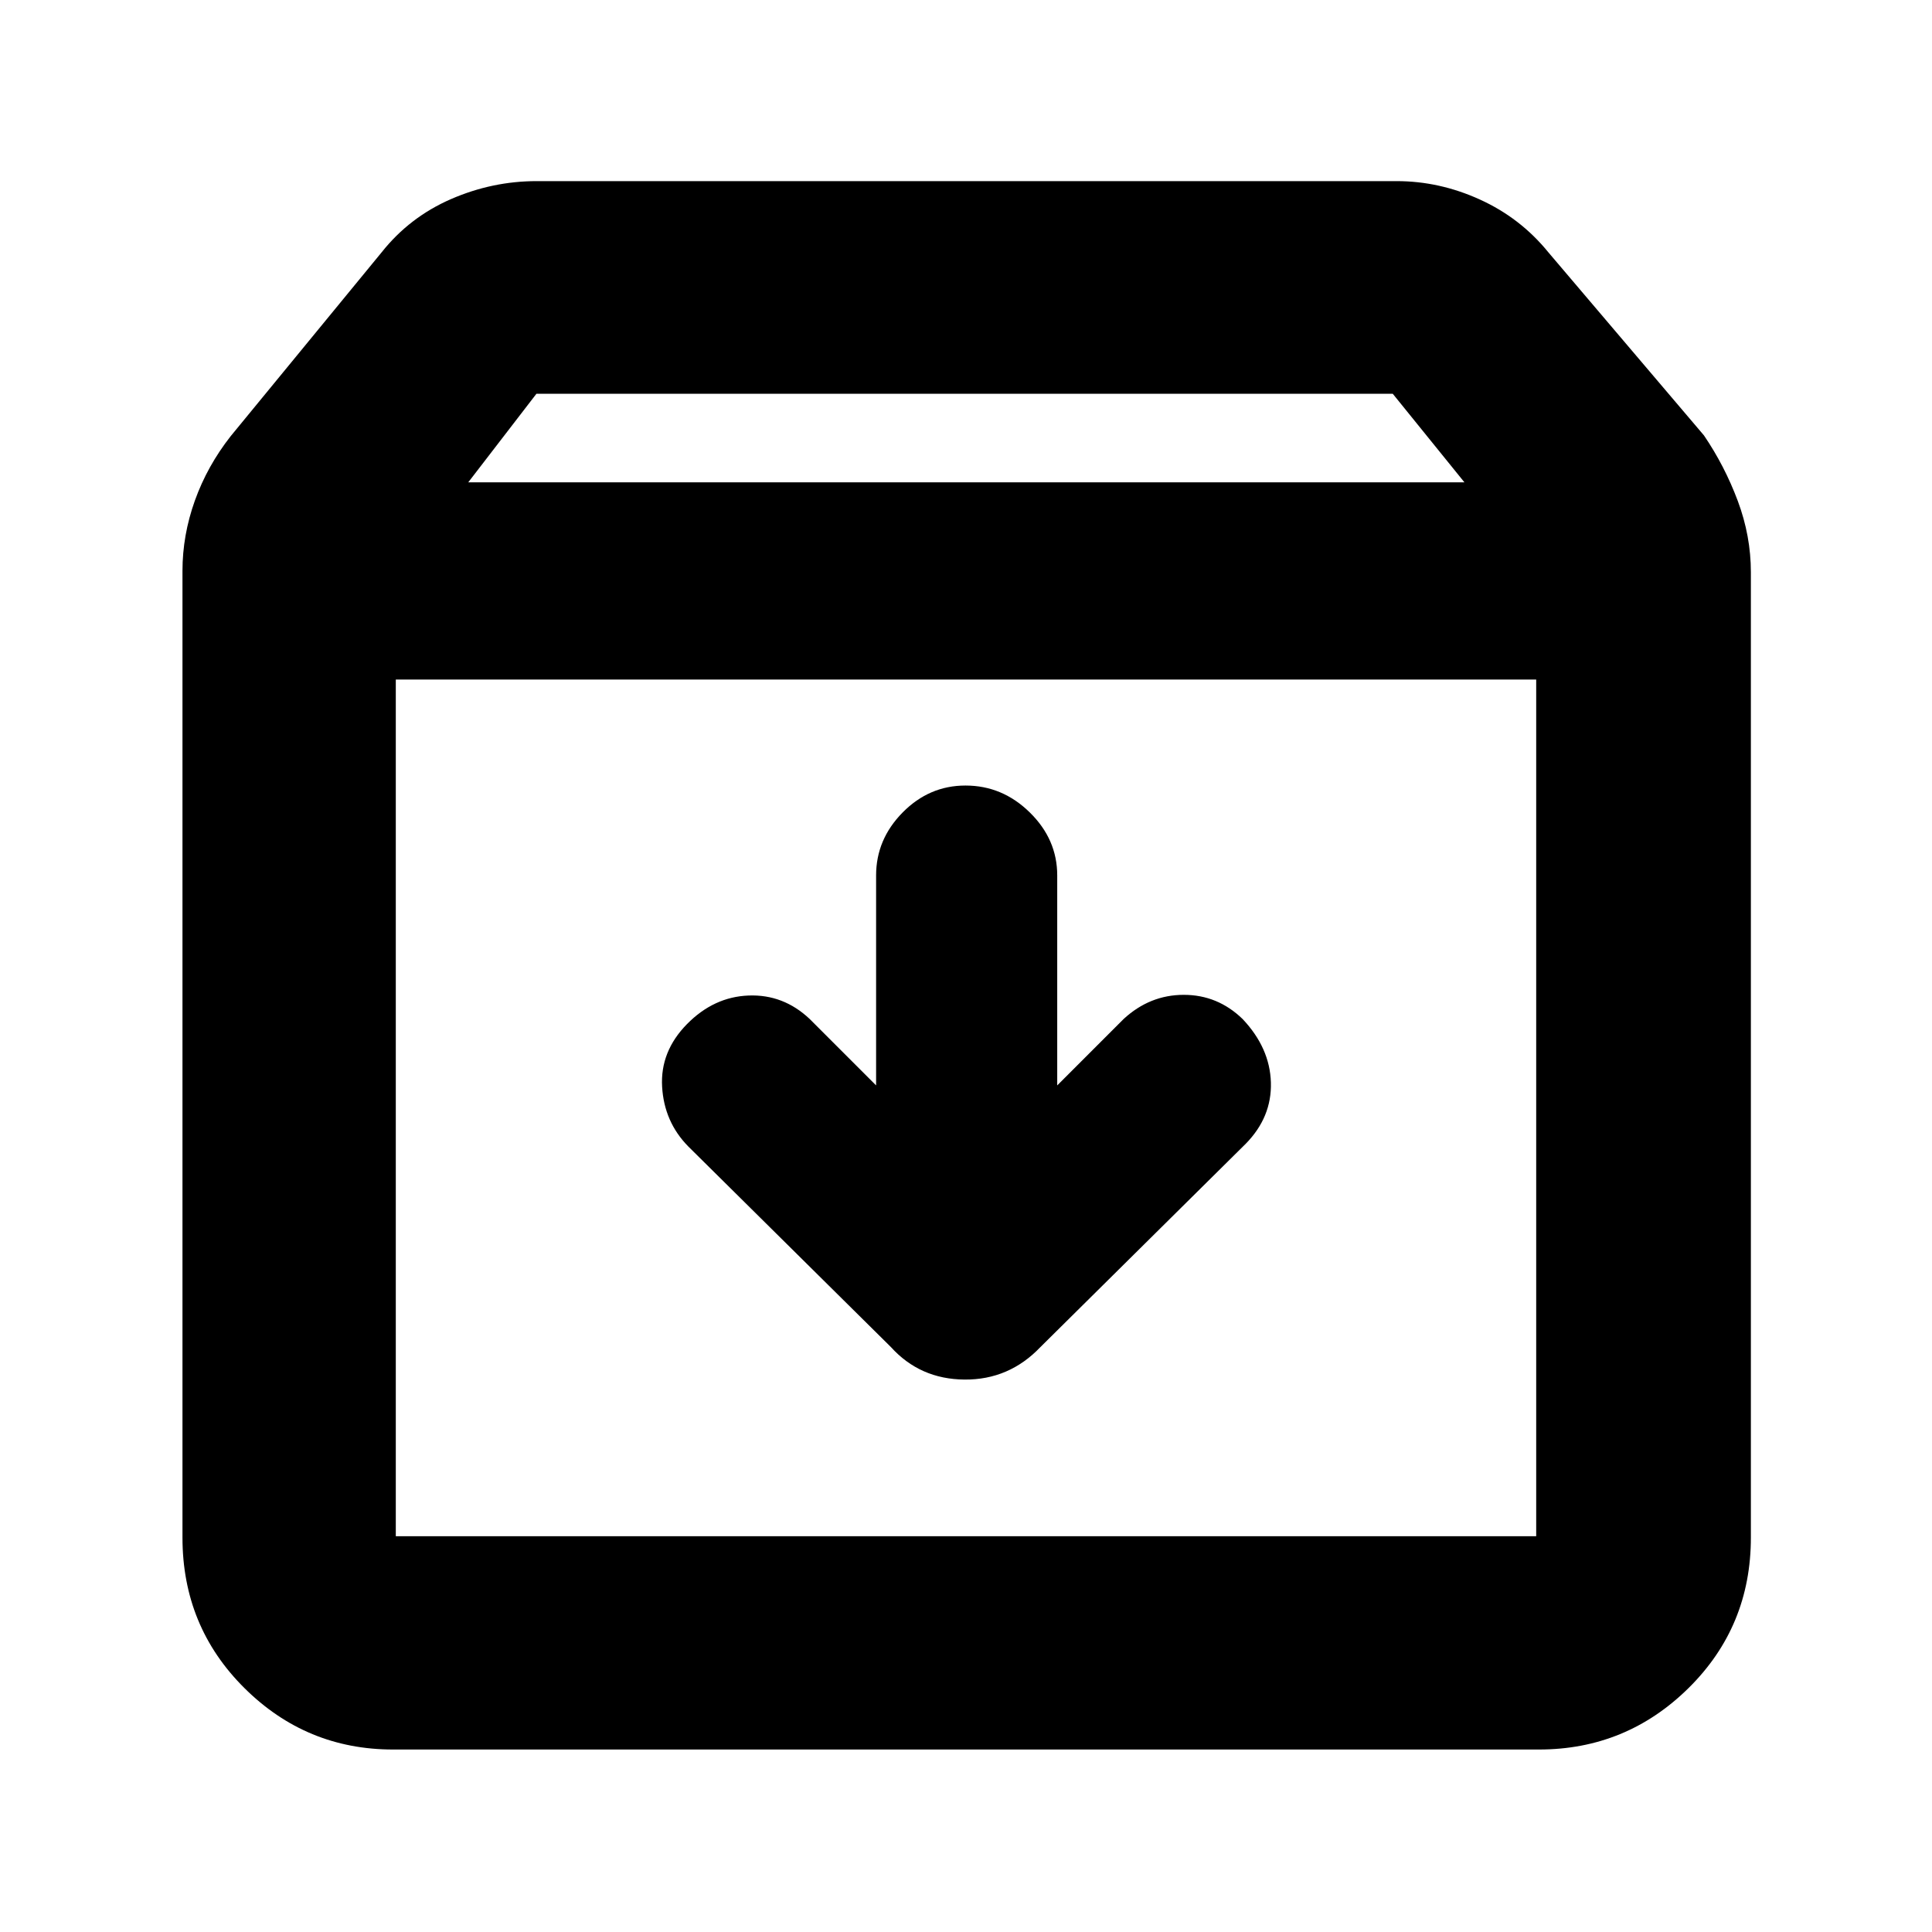 <svg xmlns="http://www.w3.org/2000/svg" height="40" viewBox="0 -960 960 960" width="40"><path d="M479.75-569.67q-18.03 0-31.22 13.37-13.2 13.37-13.2 31.3v104.33l-33-33q-13.06-12.33-30.36-11.66-17.3.66-30.64 14.23Q328-437.52 329-420.03q1 17.49 13 29.7l100.67 99.66q14.48 16 36.62 16.17 22.13.17 37.71-16.17l102-101q13-13.25 12.5-30.46-.5-17.2-14.07-31.54-12.38-12-29.22-12-16.85 0-29.88 12l-33 33V-525q0-17.93-13.63-31.3-13.62-13.37-31.95-13.37Zm-283.08-52.66v425.66h566.66v-425.66H196.67Zm-1.34 531.66q-43.15 0-73.9-30.56Q90.67-151.8 90.67-196v-480.33q0-17.71 6.16-34.93 6.17-17.23 17.84-32.07l75-91.34q13.83-17.42 34.38-26.38 20.56-8.95 42.62-8.95H694q21.29 0 41.39 9.16 20.1 9.15 33.94 26.17l77.34 91q10.33 15.19 16.83 32.59 6.5 17.41 6.5 35.41V-196q0 44.2-30.95 74.77-30.96 30.56-74.38 30.56H195.33Zm37.34-629.66h495l-35.61-44H266.54l-33.87 44ZM480-410Z"/></svg>